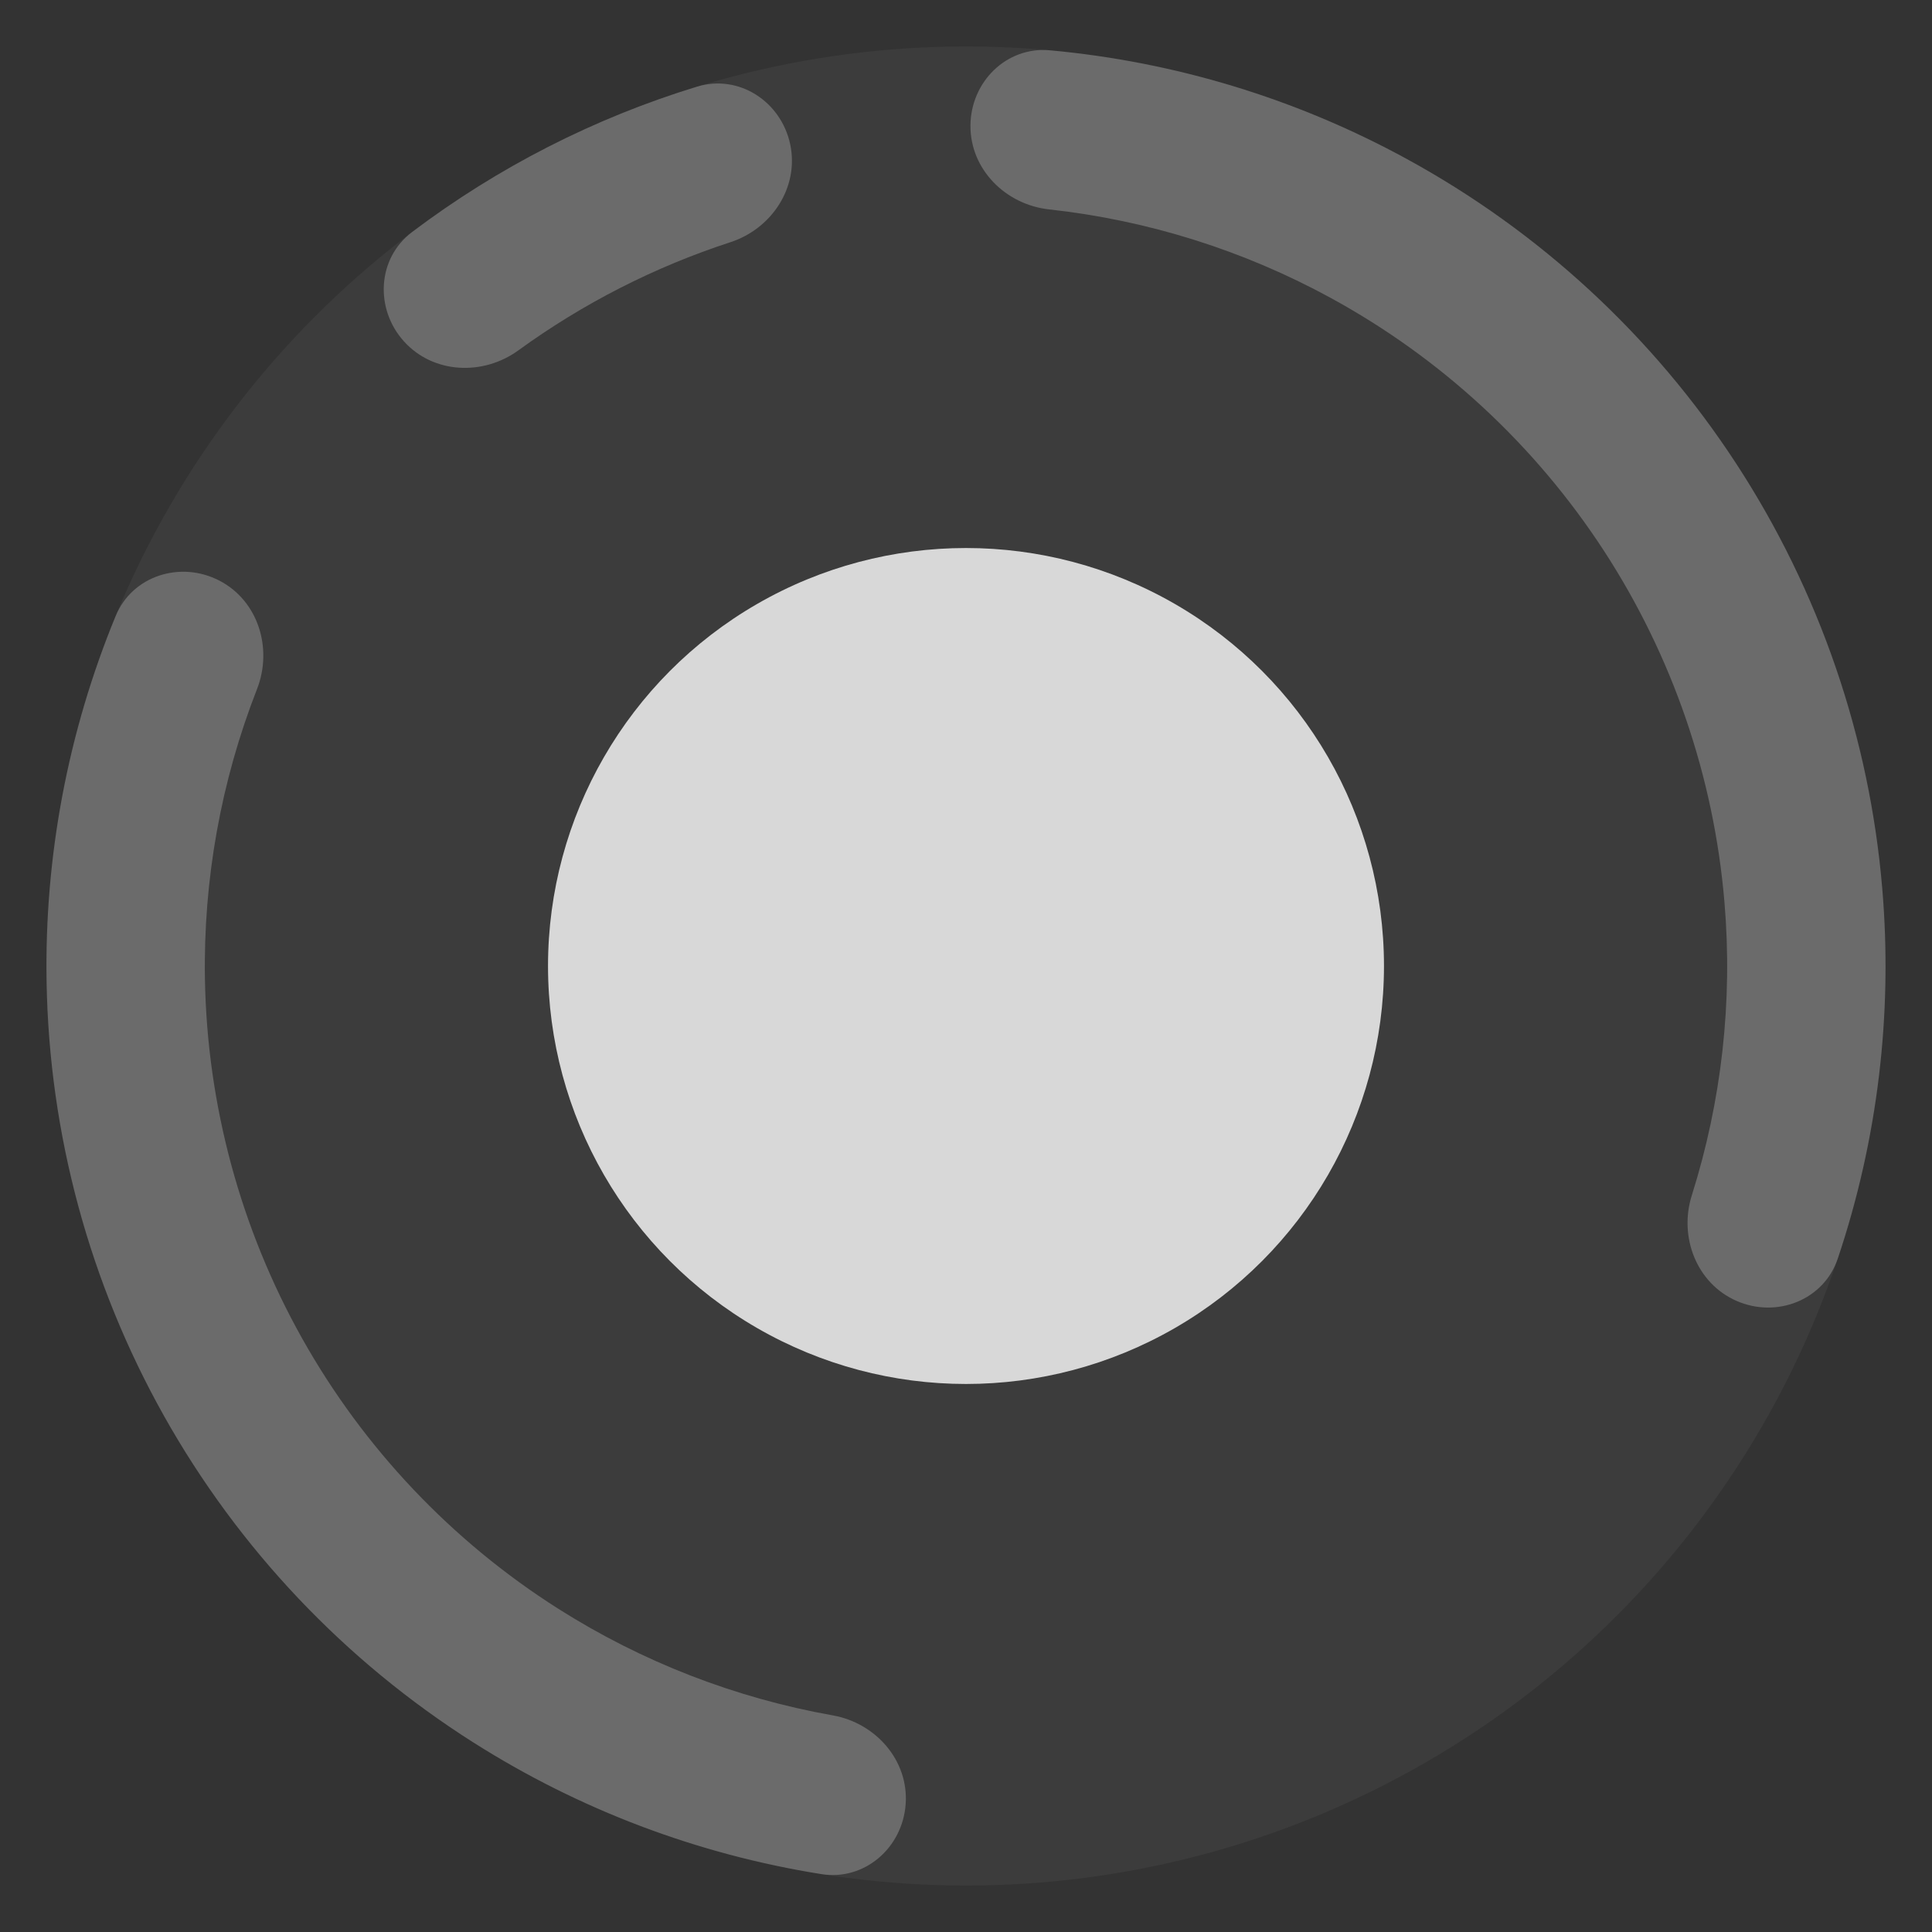 <svg width="26" height="26" viewBox="0 0 26 26" fill="none" xmlns="http://www.w3.org/2000/svg">
<rect x="0" y="0" width="26" height="26" fill="#333333" stroke="none"/>
<circle opacity="0.05" r="12.375" transform="matrix(1 0 0 -1 13 13)" fill="url(#paint0_linear)" fill-opacity="0.9"/>
<path opacity="0.24" d="M2.951 7.813C2.428 7.543 1.78 7.747 1.556 8.291C0.915 9.848 0.597 11.524 0.627 13.215C0.662 15.262 1.205 17.269 2.207 19.055C3.209 20.84 4.638 22.35 6.367 23.447C7.795 24.354 9.39 24.956 11.053 25.221C11.635 25.314 12.146 24.867 12.188 24.28C12.231 23.693 11.787 23.188 11.208 23.085C9.896 22.852 8.64 22.365 7.51 21.648C6.079 20.739 4.896 19.49 4.066 18.012C3.237 16.533 2.788 14.873 2.758 13.178C2.735 11.839 2.974 10.513 3.459 9.273C3.673 8.724 3.474 8.083 2.951 7.813Z" fill="white"/>
<path opacity="0.24" d="M10.634 1.941C10.511 1.365 9.943 0.994 9.38 1.166C7.997 1.589 6.699 2.252 5.545 3.123C5.075 3.478 5.042 4.156 5.435 4.593C5.829 5.031 6.5 5.061 6.976 4.715C7.845 4.084 8.807 3.593 9.828 3.26C10.388 3.078 10.757 2.517 10.634 1.941Z" fill="white"/>
<path opacity="0.24" d="M23.372 17.508C23.912 17.743 24.544 17.496 24.732 16.938C25.268 15.342 25.473 13.649 25.331 11.963C25.16 9.923 24.485 7.957 23.367 6.242C22.248 4.526 20.722 3.115 18.924 2.135C17.439 1.325 15.807 0.831 14.13 0.677C13.544 0.623 13.063 1.102 13.06 1.691C13.057 2.28 13.533 2.754 14.118 2.818C15.442 2.963 16.728 3.366 17.904 4.007C19.392 4.818 20.655 5.986 21.581 7.406C22.506 8.826 23.065 10.453 23.207 12.142C23.32 13.476 23.169 14.815 22.768 16.085C22.59 16.646 22.832 17.273 23.372 17.508Z" fill="white"/>
<circle opacity="0.8" r="5.625" transform="matrix(1 0 0 -1 13 13)" fill="white"/>
<defs>
<linearGradient id="paint0_linear" x1="6.497" y1="-5.869" x2="38.158" y2="22.453" gradientUnits="userSpaceOnUse">
<stop stop-color="white"/>
<stop offset="1" stop-color="white"/>
</linearGradient>
</defs>
</svg>
